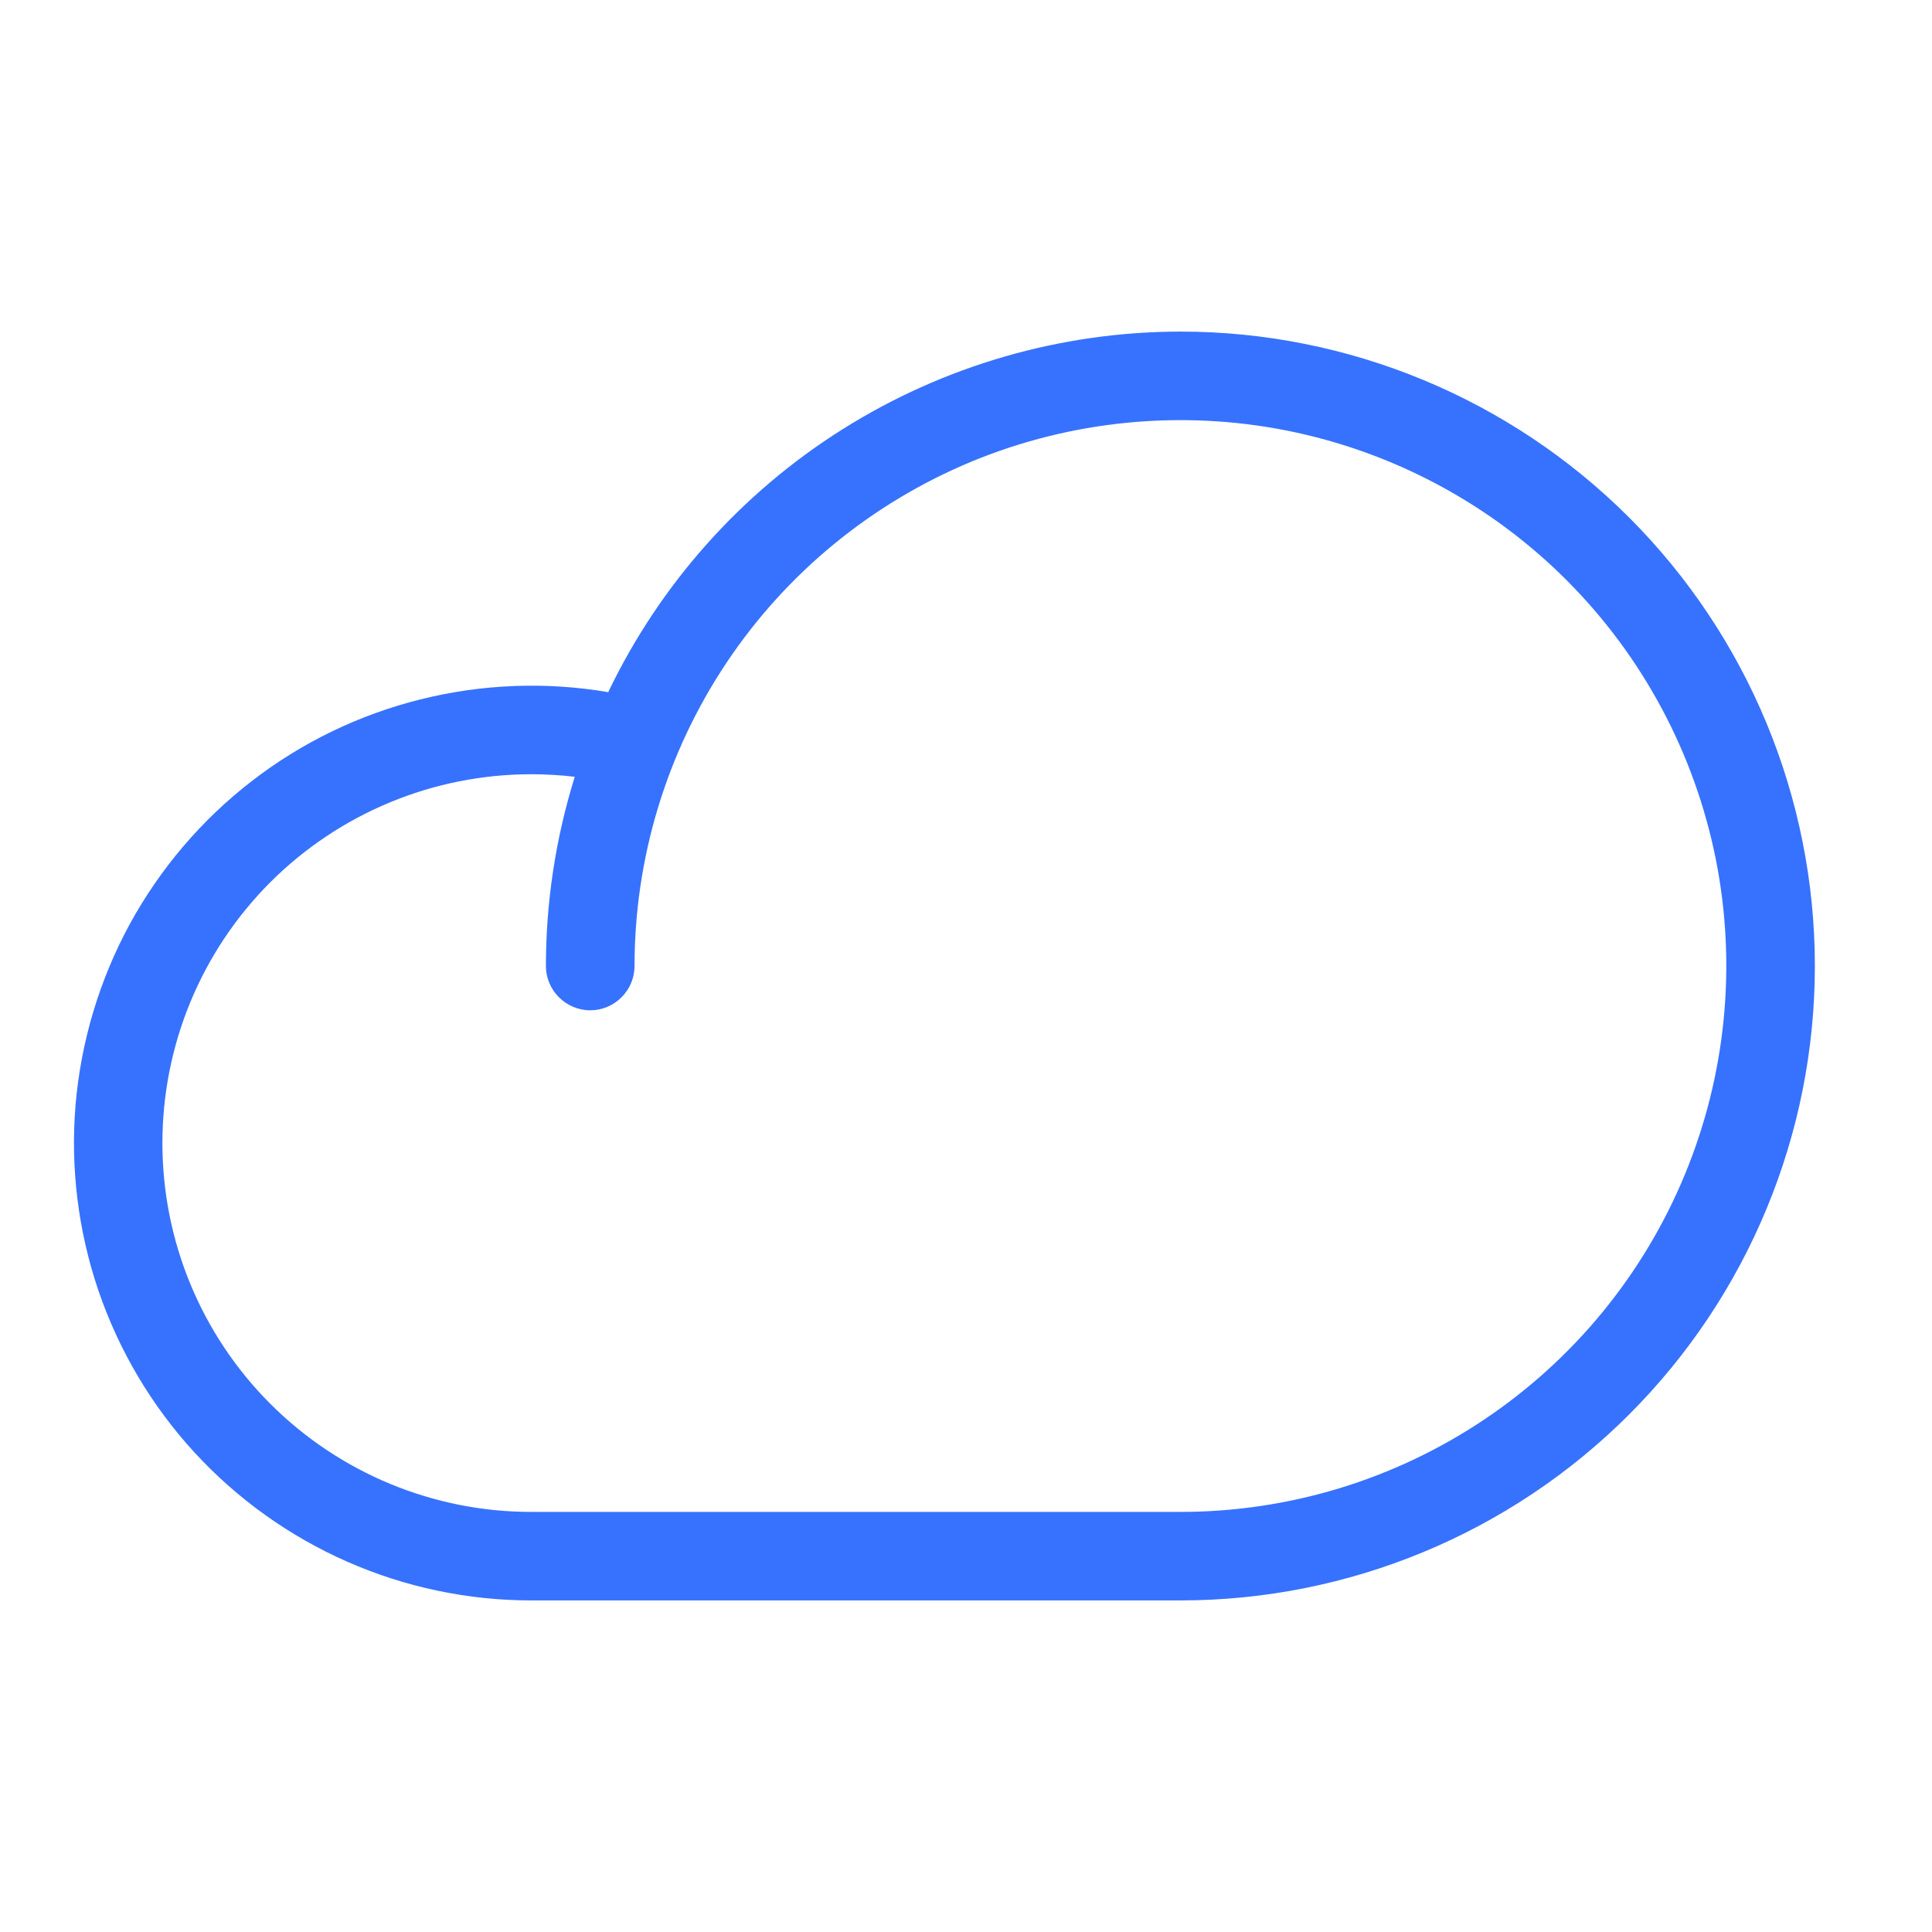 <svg width="16" height="16" viewBox="0 0 16 16" fill="none" xmlns="http://www.w3.org/2000/svg">
<g clip-path="url(#clip0_2396_84919)">
<path d="M9.776 2.746C8.785 2.747 7.814 3.028 6.976 3.556C6.137 4.084 5.465 4.839 5.037 5.732C4.52 5.644 3.99 5.665 3.482 5.792C2.973 5.919 2.496 6.15 2.082 6.471C1.667 6.792 1.324 7.196 1.073 7.656C0.823 8.117 0.671 8.624 0.626 9.147C0.582 9.669 0.647 10.195 0.816 10.691C0.986 11.187 1.256 11.643 1.611 12.029C1.966 12.415 2.397 12.723 2.877 12.934C3.357 13.145 3.875 13.254 4.399 13.254H9.776C11.169 13.254 12.505 12.701 13.491 11.715C14.476 10.73 15.03 9.394 15.03 8C15.03 6.607 14.476 5.27 13.491 4.285C12.505 3.3 11.169 2.746 9.776 2.746ZM9.776 12.521H4.399C3.589 12.521 2.812 12.199 2.239 11.626C1.666 11.053 1.345 10.277 1.345 9.466C1.345 8.656 1.666 7.879 2.239 7.306C2.812 6.734 3.589 6.412 4.399 6.412C4.52 6.412 4.641 6.419 4.76 6.433C4.602 6.94 4.521 7.469 4.521 8C4.521 8.097 4.56 8.191 4.629 8.259C4.698 8.328 4.791 8.367 4.888 8.367C4.985 8.367 5.079 8.328 5.147 8.259C5.216 8.191 5.255 8.097 5.255 8C5.255 7.106 5.52 6.232 6.017 5.488C6.513 4.745 7.219 4.166 8.045 3.823C8.872 3.481 9.781 3.392 10.658 3.566C11.534 3.741 12.34 4.171 12.972 4.803C13.605 5.436 14.035 6.241 14.21 7.118C14.384 7.995 14.294 8.904 13.952 9.73C13.61 10.556 13.031 11.262 12.287 11.759C11.544 12.256 10.67 12.521 9.776 12.521Z" fill="#3772FE"/>
</g>
<defs>
<clipPath id="clip0_2396_84919">
<rect width="15.64" height="15.64" fill="white" transform="translate(0 0.18)"/>
</clipPath>
</defs>
</svg>
